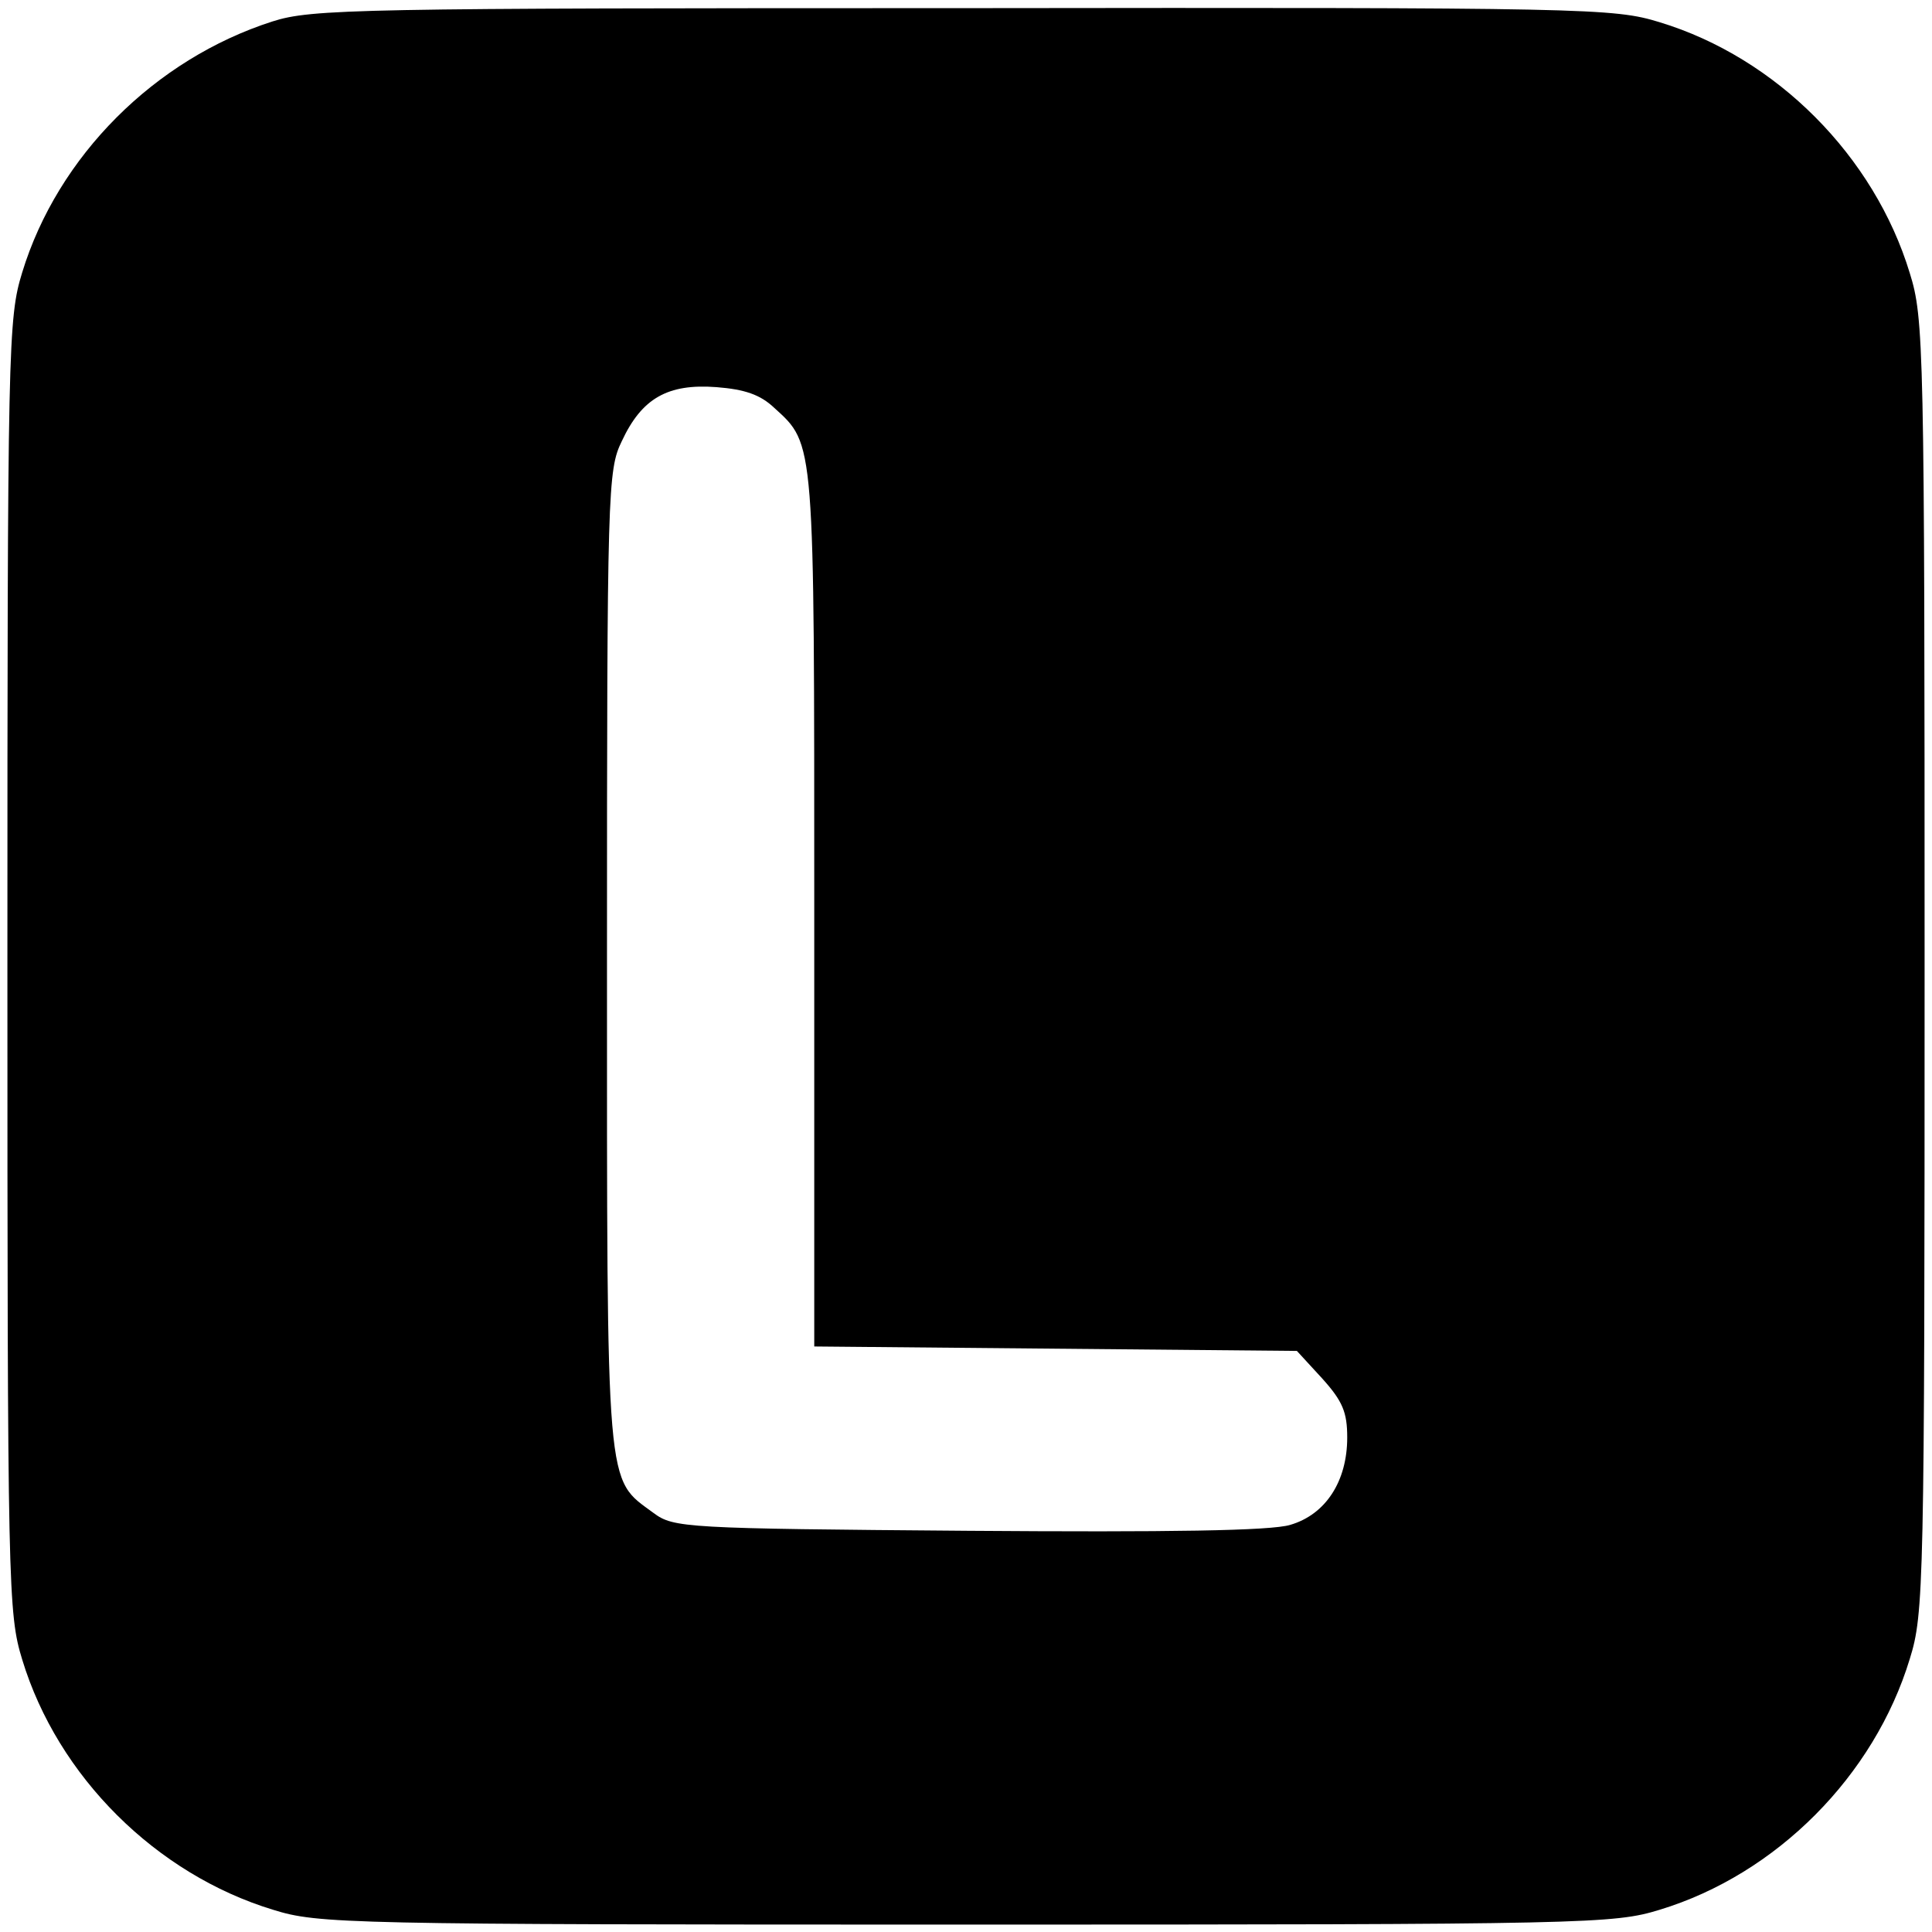 <?xml version="1.0" standalone="no"?>
<!DOCTYPE svg PUBLIC "-//W3C//DTD SVG 20010904//EN"
 "http://www.w3.org/TR/2001/REC-SVG-20010904/DTD/svg10.dtd">
<svg version="1.0" xmlns="http://www.w3.org/2000/svg"
 width="261pt" height="261pt" viewBox="0 0 261 261"
 preserveAspectRatio="xMidYMid meet">
<g transform="translate(0,261) scale(0.1,-0.1)"
fill="#000000" stroke="none">
<path d="M368 2581 c-159 -51 -290 -182 -338 -339 -19 -62 -20 -95 -20 -937 0
-842 1 -875 20 -937 48 -158 181 -290 339 -338 61 -19 97 -20 936 -20 842 0
875 1 937 20 158 48 290 181 338 339 19 61 20 97 20 936 0 839 -1 875 -20 936
-48 158 -180 291 -338 339 -62 19 -94 20 -941 19 -819 0 -880 -1 -933 -18z
m678 -522 c55 -50 54 -41 54 -678 l0 -590 326 -3 326 -3 34 -37 c28 -31 34
-46 34 -80 0 -59 -29 -104 -77 -118 -26 -8 -164 -10 -435 -8 -383 3 -398 4
-425 24 -65 48 -63 20 -63 748 0 636 1 661 20 700 27 58 62 78 128 73 38 -3
59 -10 78 -28z"/>
</g>
</svg>
